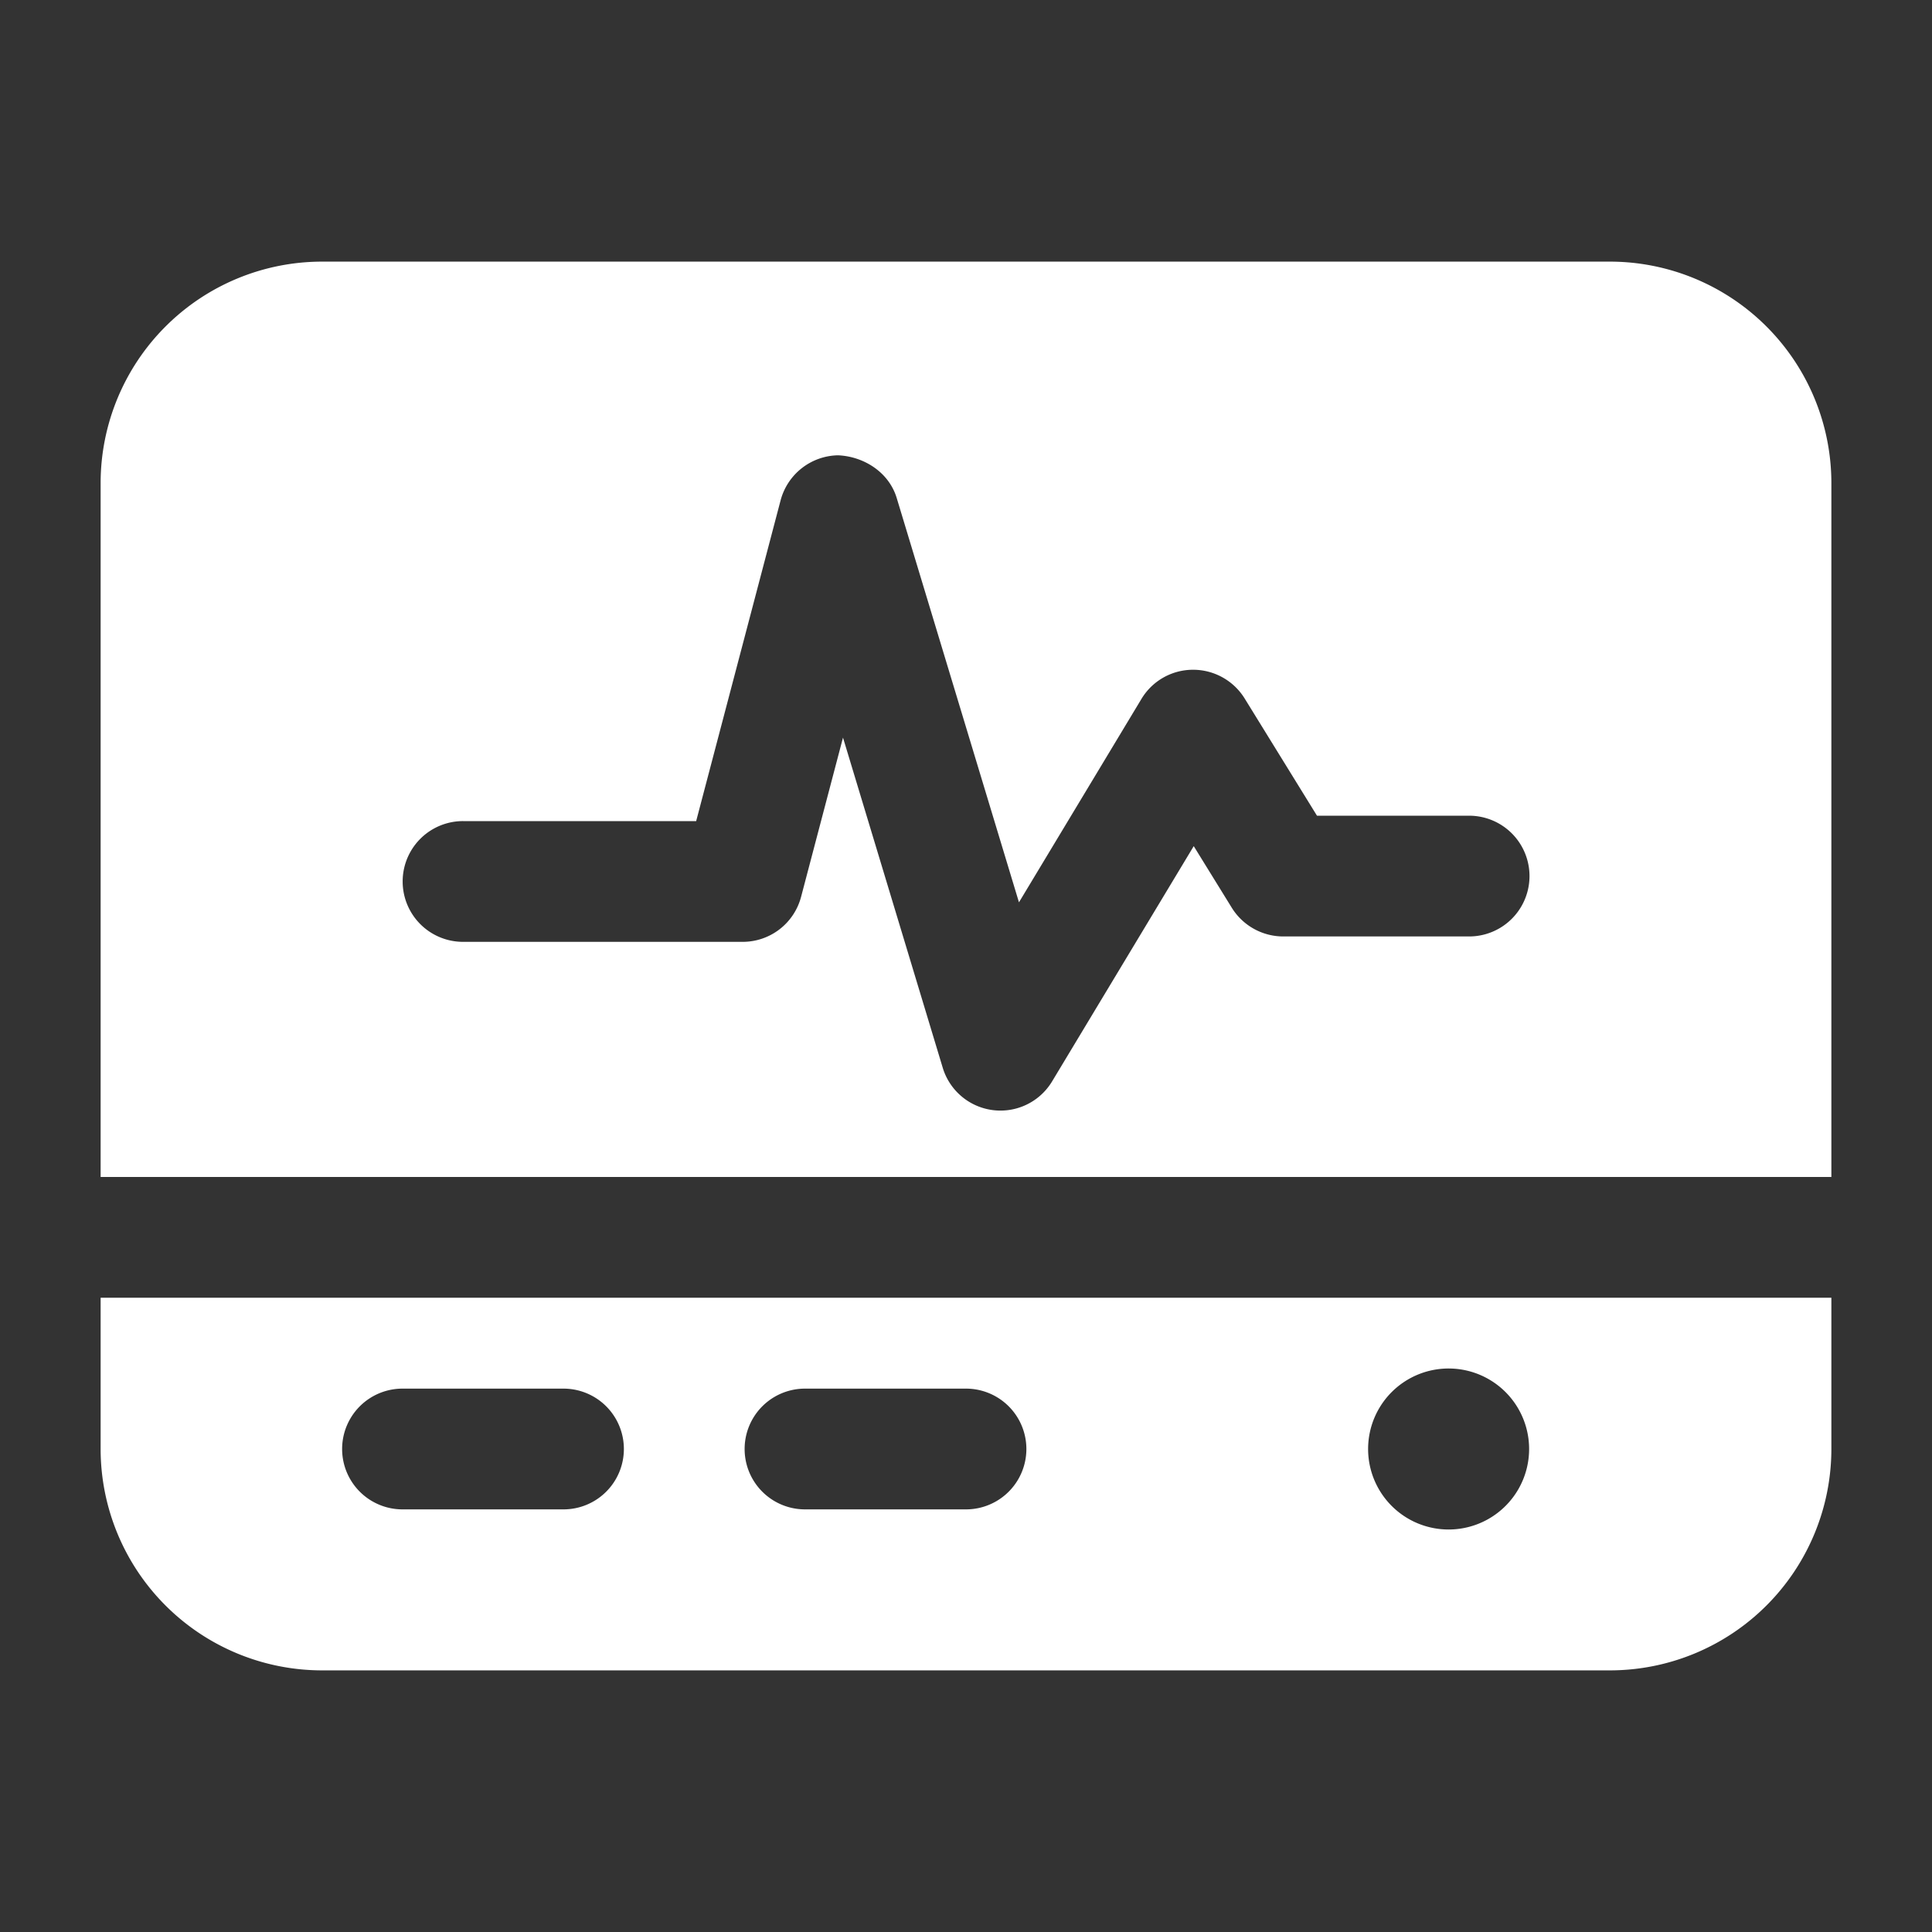<?xml version="1.0" standalone="no"?><!DOCTYPE svg PUBLIC "-//W3C//DTD SVG 1.1//EN" "http://www.w3.org/Graphics/SVG/1.1/DTD/svg11.dtd"><svg t="1508817323038" class="icon" style="" viewBox="0 0 1024 1024" version="1.1" xmlns="http://www.w3.org/2000/svg" p-id="34710" xmlns:xlink="http://www.w3.org/1999/xlink" width="200" height="200"><rect x="0" y="0" width="1024" height="1024" fill="#333333" stroke="none"/><defs><style type="text/css"></style></defs><path d="M53.333 687.829V768A117.419 117.419 0 0 0 170.667 885.333h682.667A117.419 117.419 0 0 0 970.667 768v-80.171H53.333zM298.667 800H213.333a32 32 0 0 1 0-64h85.333a32 32 0 0 1 0 64z m213.333 0h-85.333a32 32 0 0 1 0-64h85.333a32 32 0 0 1 0 64z m256 10.667a42.667 42.667 0 1 1 0-85.333 42.667 42.667 0 0 1 0 85.333zM970.667 623.829V256A117.419 117.419 0 0 0 853.333 138.667H170.667A117.419 117.419 0 0 0 53.333 256v367.829h917.333zM245.419 435.2h123.563l44.757-170.027a32.085 32.085 0 0 1 30.379-23.851c13.739 0.555 27.093 9.003 31.189 22.741l64.768 214.187 64.896-107.776a31.872 31.872 0 0 1 27.264-15.488h0.171c11.093 0 21.419 5.76 27.264 15.189l38.357 62.165h80.64a32 32 0 0 1 0 64h-98.517a32.128 32.128 0 0 1-27.264-15.189l-20.181-32.683-75.008 124.587a31.957 31.957 0 0 1-58.069-7.253l-52.821-174.848-22.229 84.437a32 32 0 0 1-30.933 23.808H245.419a32 32 0 0 1 0-64z" p-id="34711" fill="#ffffff"></path></svg>